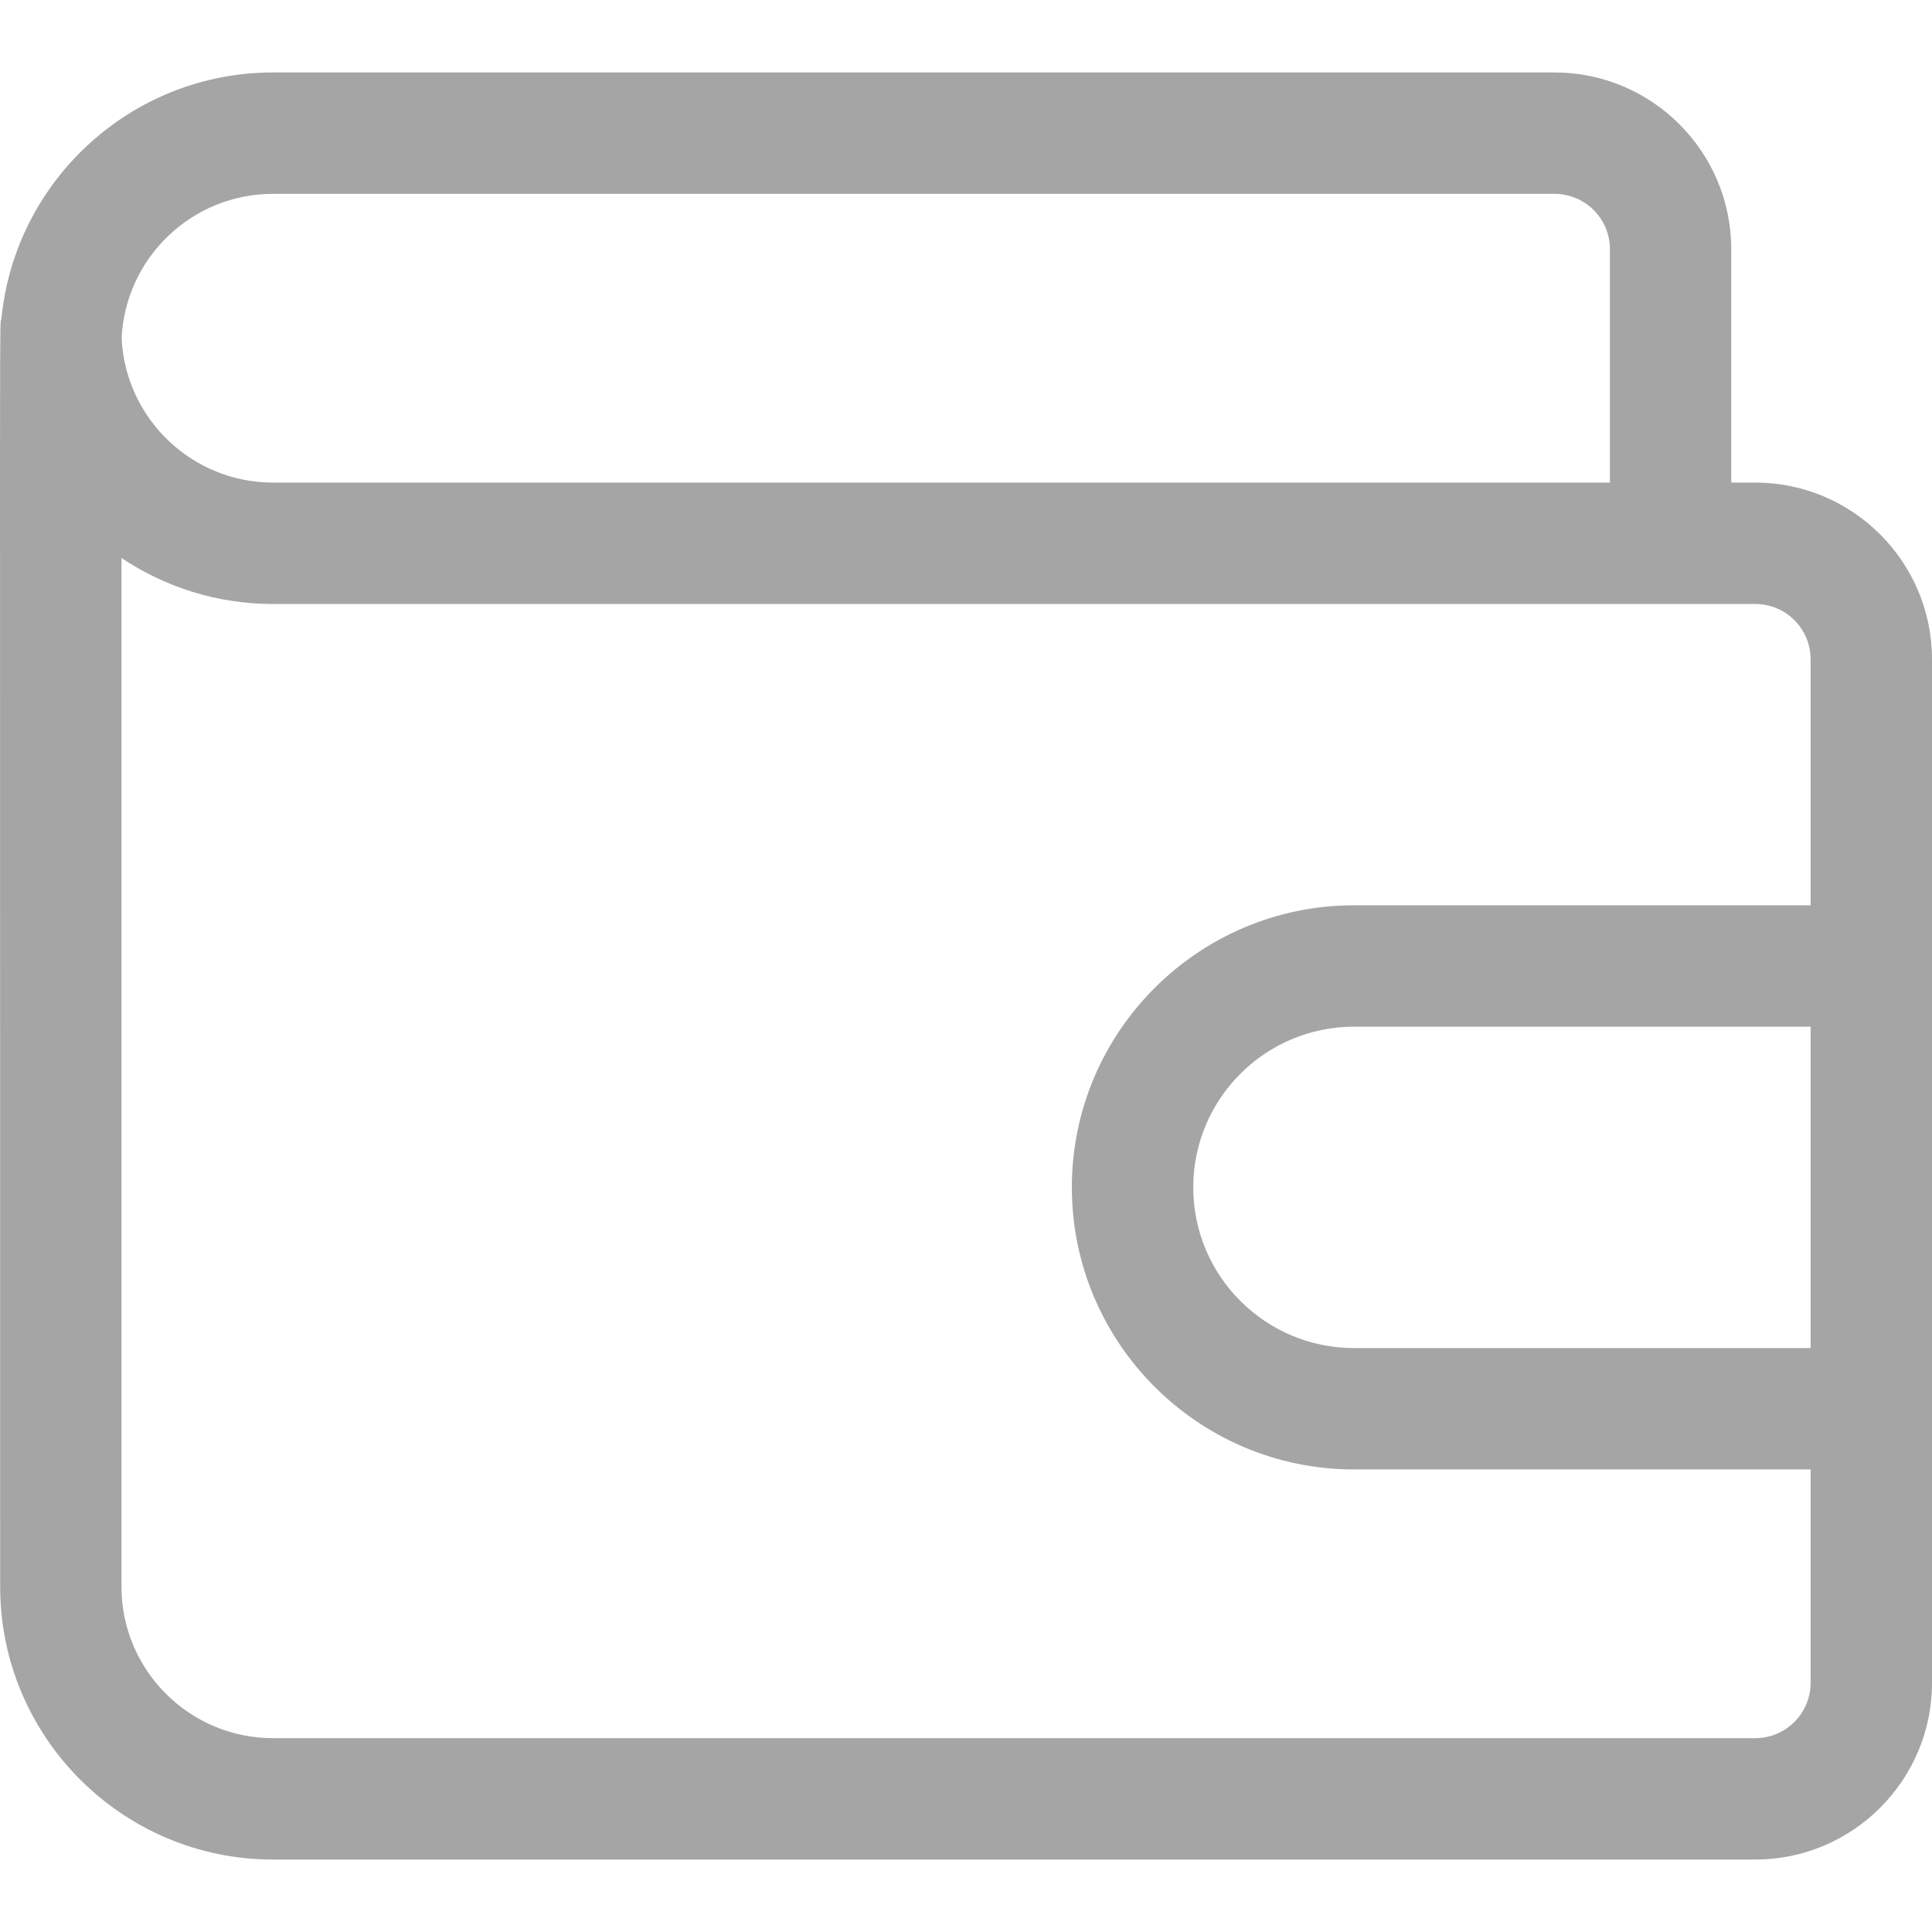<svg width="24" height="24" viewBox="0 0 24 24" fill="none" xmlns="http://www.w3.org/2000/svg">
<path d="M21.805 5.995H21.506V3.095C21.506 1.885 20.522 0.9 19.311 0.9H3.391C1.634 0.9 0.185 2.244 0.018 3.957C-0.008 4.078 0.002 2.999 0.002 19.711C0.002 21.58 1.522 23.1 3.391 23.1H21.805C23.015 23.1 24 22.115 24 20.905V8.19C24 6.98 23.015 5.995 21.805 5.995V5.995ZM3.391 2.408H19.311C19.69 2.408 19.999 2.716 19.999 3.095V5.995H3.391C2.383 5.995 1.557 5.198 1.511 4.201C1.557 3.204 2.383 2.408 3.391 2.408V2.408ZM21.805 21.592H3.391C2.353 21.592 1.509 20.748 1.509 19.711V6.931C2.048 7.292 2.695 7.503 3.391 7.503H21.805C22.184 7.503 22.492 7.811 22.492 8.19V11.246H16.819C14.887 11.246 13.315 12.818 13.315 14.75C13.315 16.682 14.887 18.254 16.819 18.254H22.492V20.905C22.492 21.284 22.184 21.592 21.805 21.592V21.592ZM22.492 16.746H16.819C15.718 16.746 14.823 15.851 14.823 14.75C14.823 13.649 15.718 12.754 16.819 12.754H22.492V16.746Z" fill="#A5A5A5"/>
</svg>

